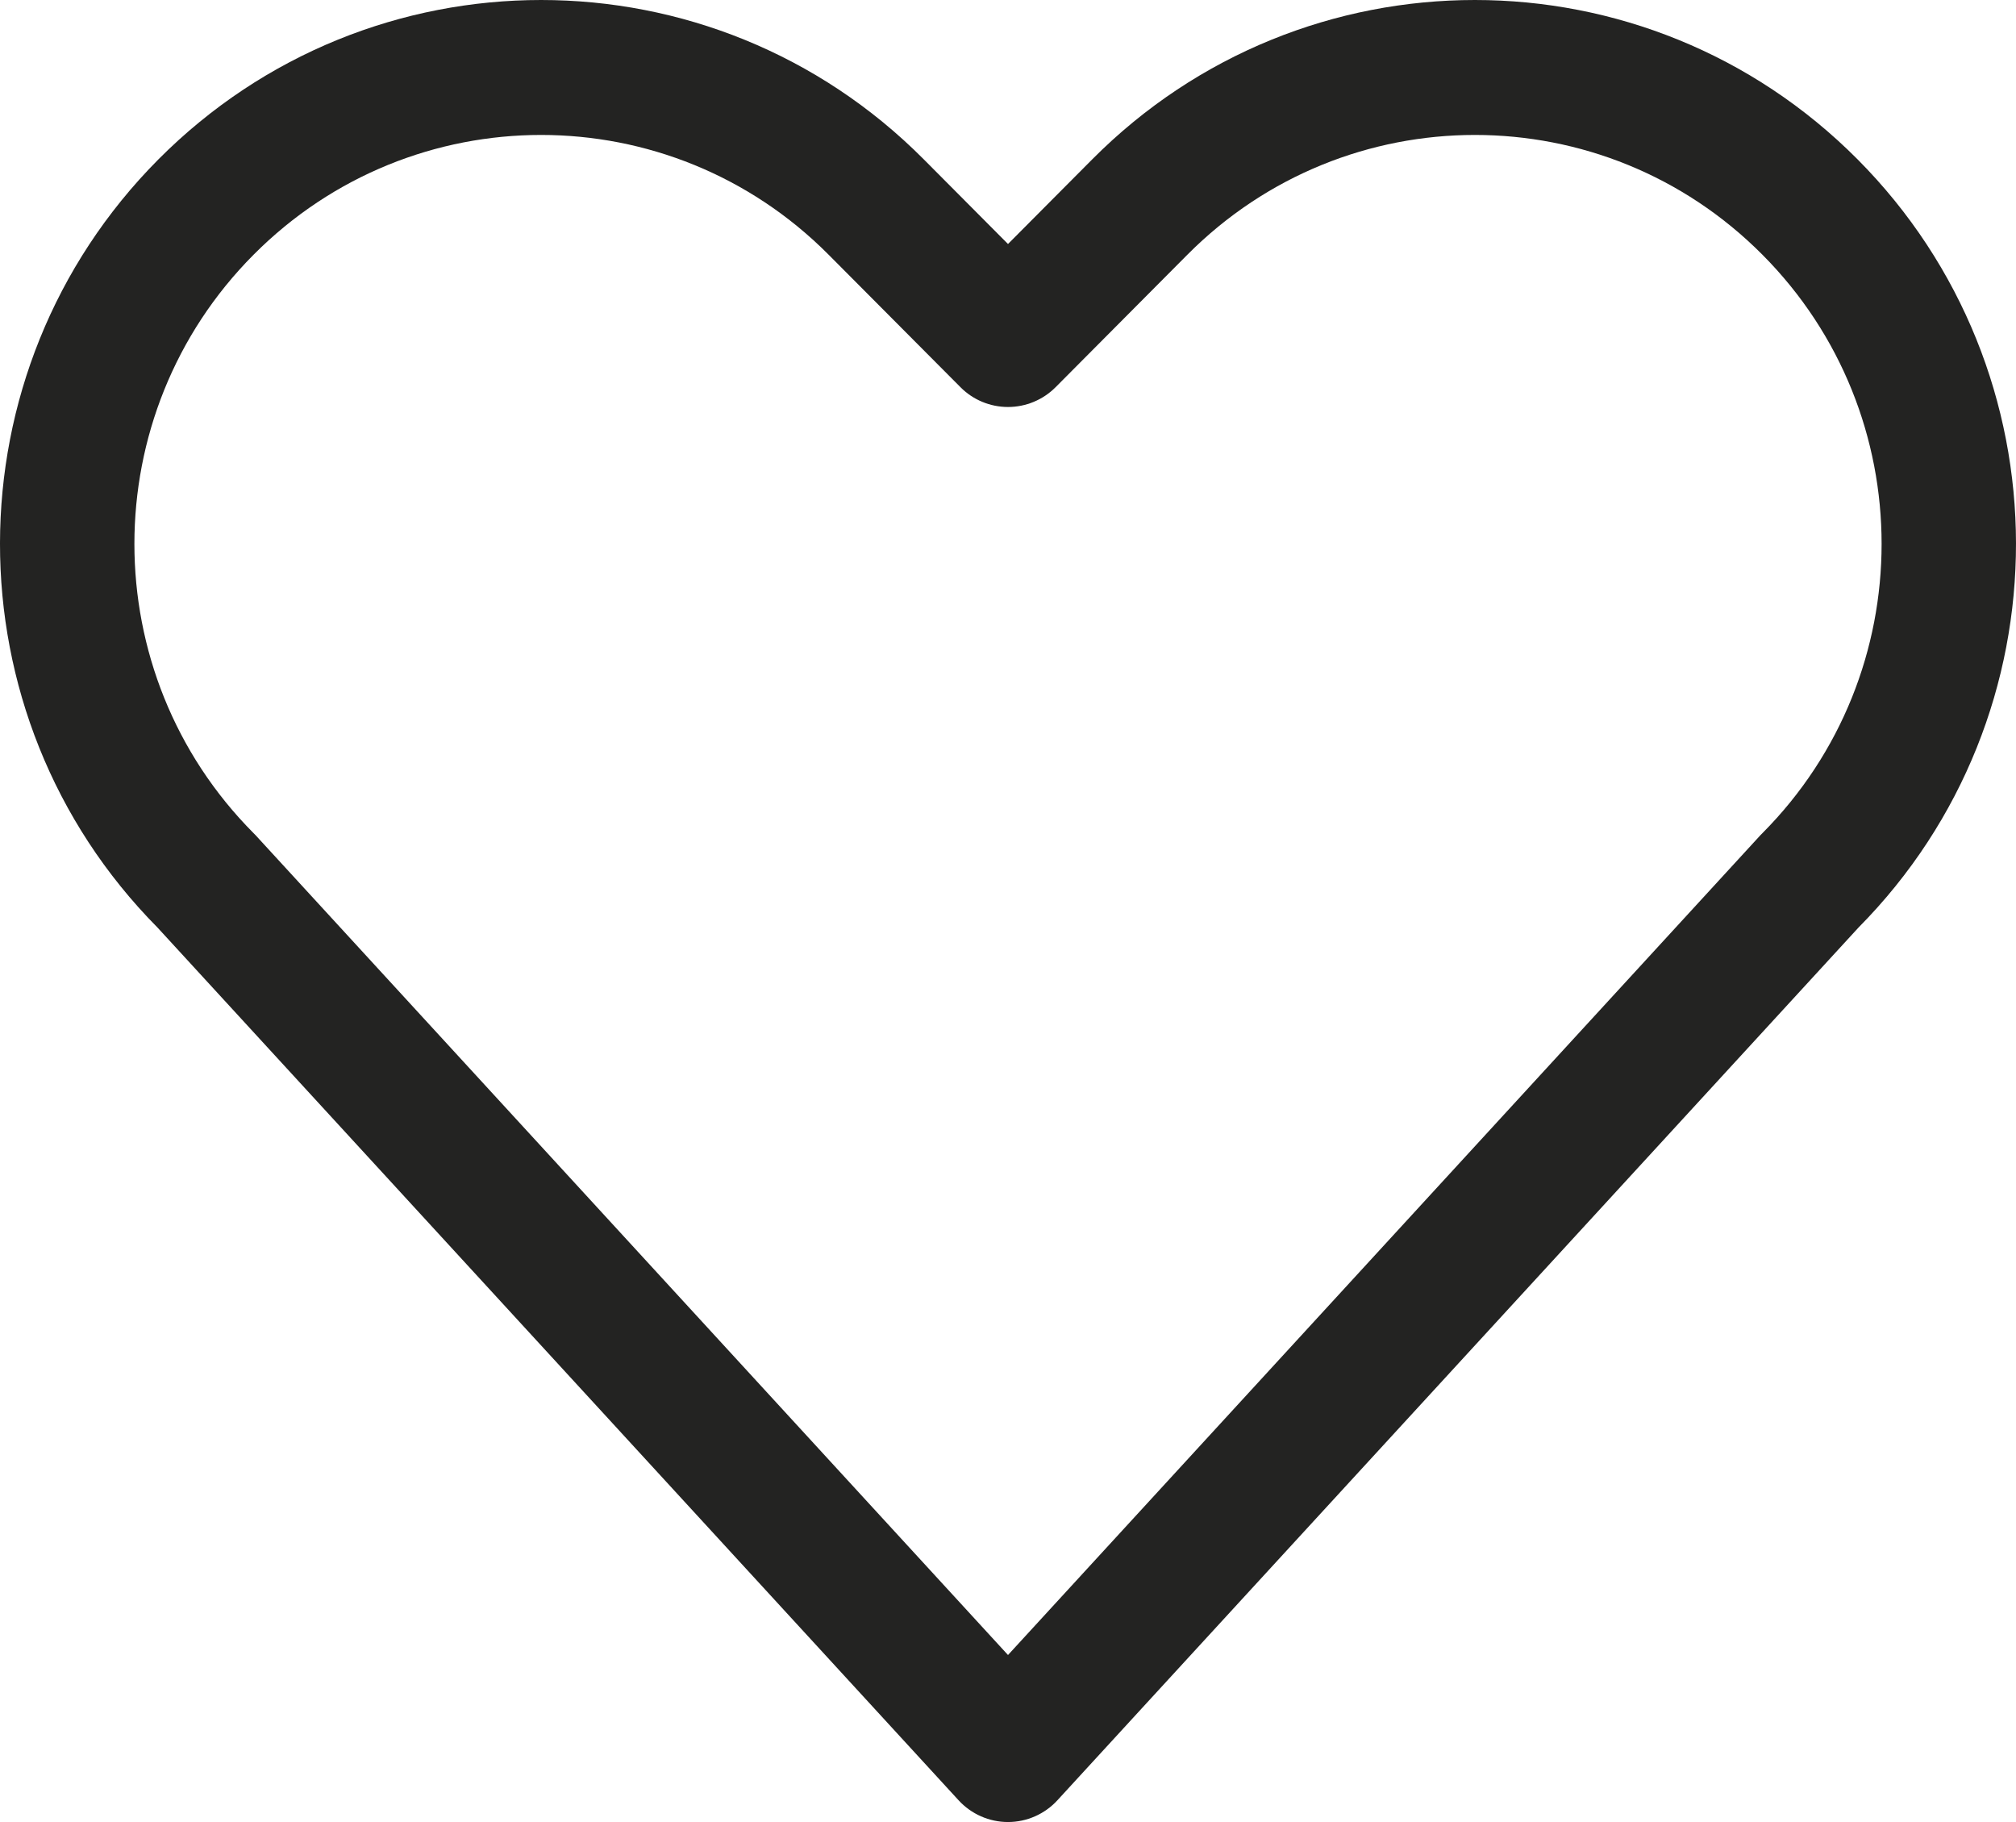 ﻿<svg width="83" height="75" viewBox="0 0 83 75" fill="none" xmlns="http://www.w3.org/2000/svg">
<path fill-rule="evenodd" clip-rule="evenodd" d="M72.561 10.486C66.024 3.911 55.422 3.911 48.884 10.486L43.459 15.939C42.939 16.461 42.233 16.753 41.5 16.753C40.767 16.753 40.061 16.461 39.544 15.939L34.116 10.486C27.578 3.911 16.976 3.911 10.439 10.486C3.898 17.058 3.898 27.719 10.439 34.294C10.464 34.319 10.491 34.347 10.516 34.372L41.5 68.125L72.484 34.372C72.509 34.347 72.536 34.319 72.561 34.294C79.102 27.719 79.102 17.058 72.561 10.486ZM44.969 6.558C53.668 -2.186 67.775 -2.186 76.476 6.558C85.161 15.289 85.174 29.433 76.518 38.178L43.533 74.106C43.011 74.675 42.272 75 41.5 75C40.728 75 39.989 74.675 39.467 74.106L6.482 38.178C-2.175 29.433 -2.161 15.289 6.524 6.558C15.225 -2.186 29.332 -2.186 38.031 6.558L41.5 10.044L44.969 6.558Z" fill="#232322"/>
</svg>
